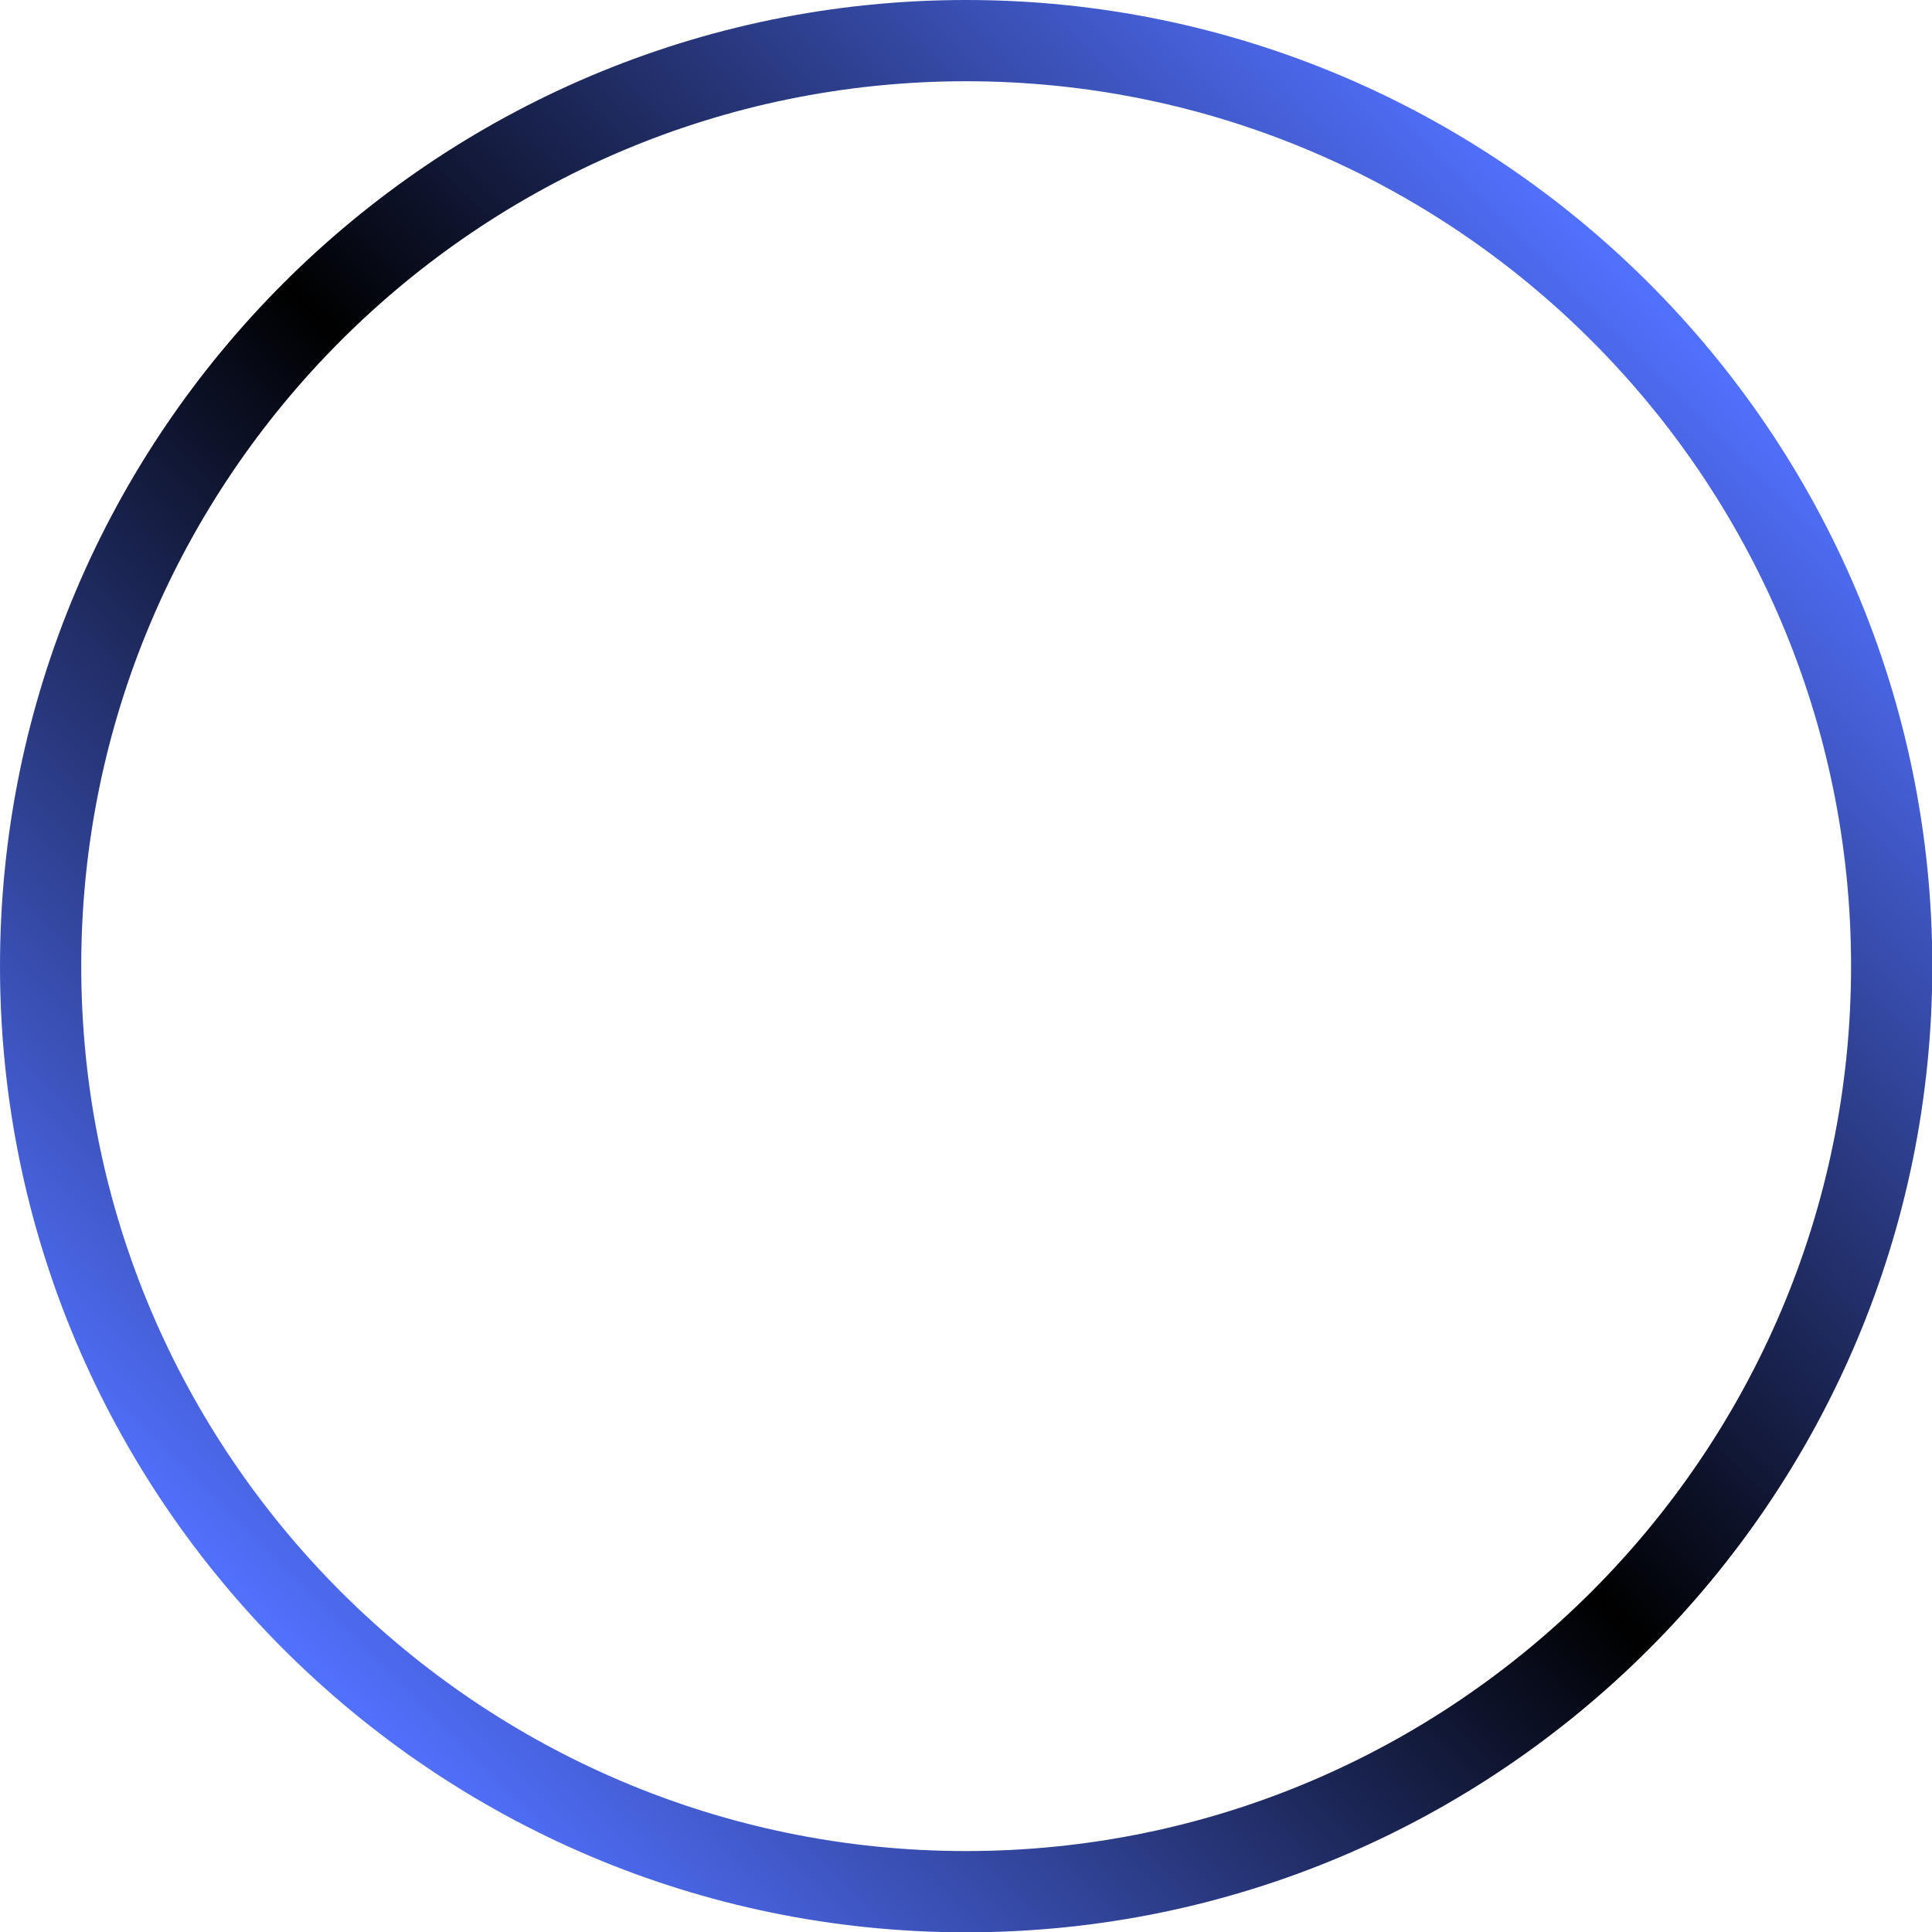 <svg xmlns="http://www.w3.org/2000/svg" xmlns:xlink="http://www.w3.org/1999/xlink" preserveAspectRatio="xMidYMid meet"
    version="1.0" viewBox="0.0 0.0 237.8 237.8" zoomAndPan="magnify" style="fill: rgb(0, 0, 0);"
    original_string_length="895">
    <g>
        <linearGradient xmlns:xlink="http://www.w3.org/1999/xlink" gradientUnits="userSpaceOnUse" id="__id114_sq8imnqcu"
            x1="34.87" x2="202.968" xlink:actuate="onLoad" xlink:show="other" xlink:type="simple" y1="202.968"
            y2="34.87">
            <stop offset="0" style="stop-color: rgb(82, 113, 255);" />
            <stop offset=".5" style="stop-color: rgb(0, 0, 0);" />
            <stop offset="1" style="stop-color: rgb(82, 113, 255);" />
        </linearGradient>
        <path
            d="M118.919,237.838C53.347,237.838,0,184.491,0,118.919S53.347,0,118.919,0 s118.919,53.347,118.919,118.919S184.491,237.838,118.919,237.838z M118.919,10C58.861,10,10,58.86,10,118.919 s48.861,108.919,108.919,108.919s108.919-48.86,108.919-108.919S178.977,10,118.919,10z"
            style="fill: url(&quot;#__id114_sq8imnqcu&quot;);" />
    </g>
</svg>
